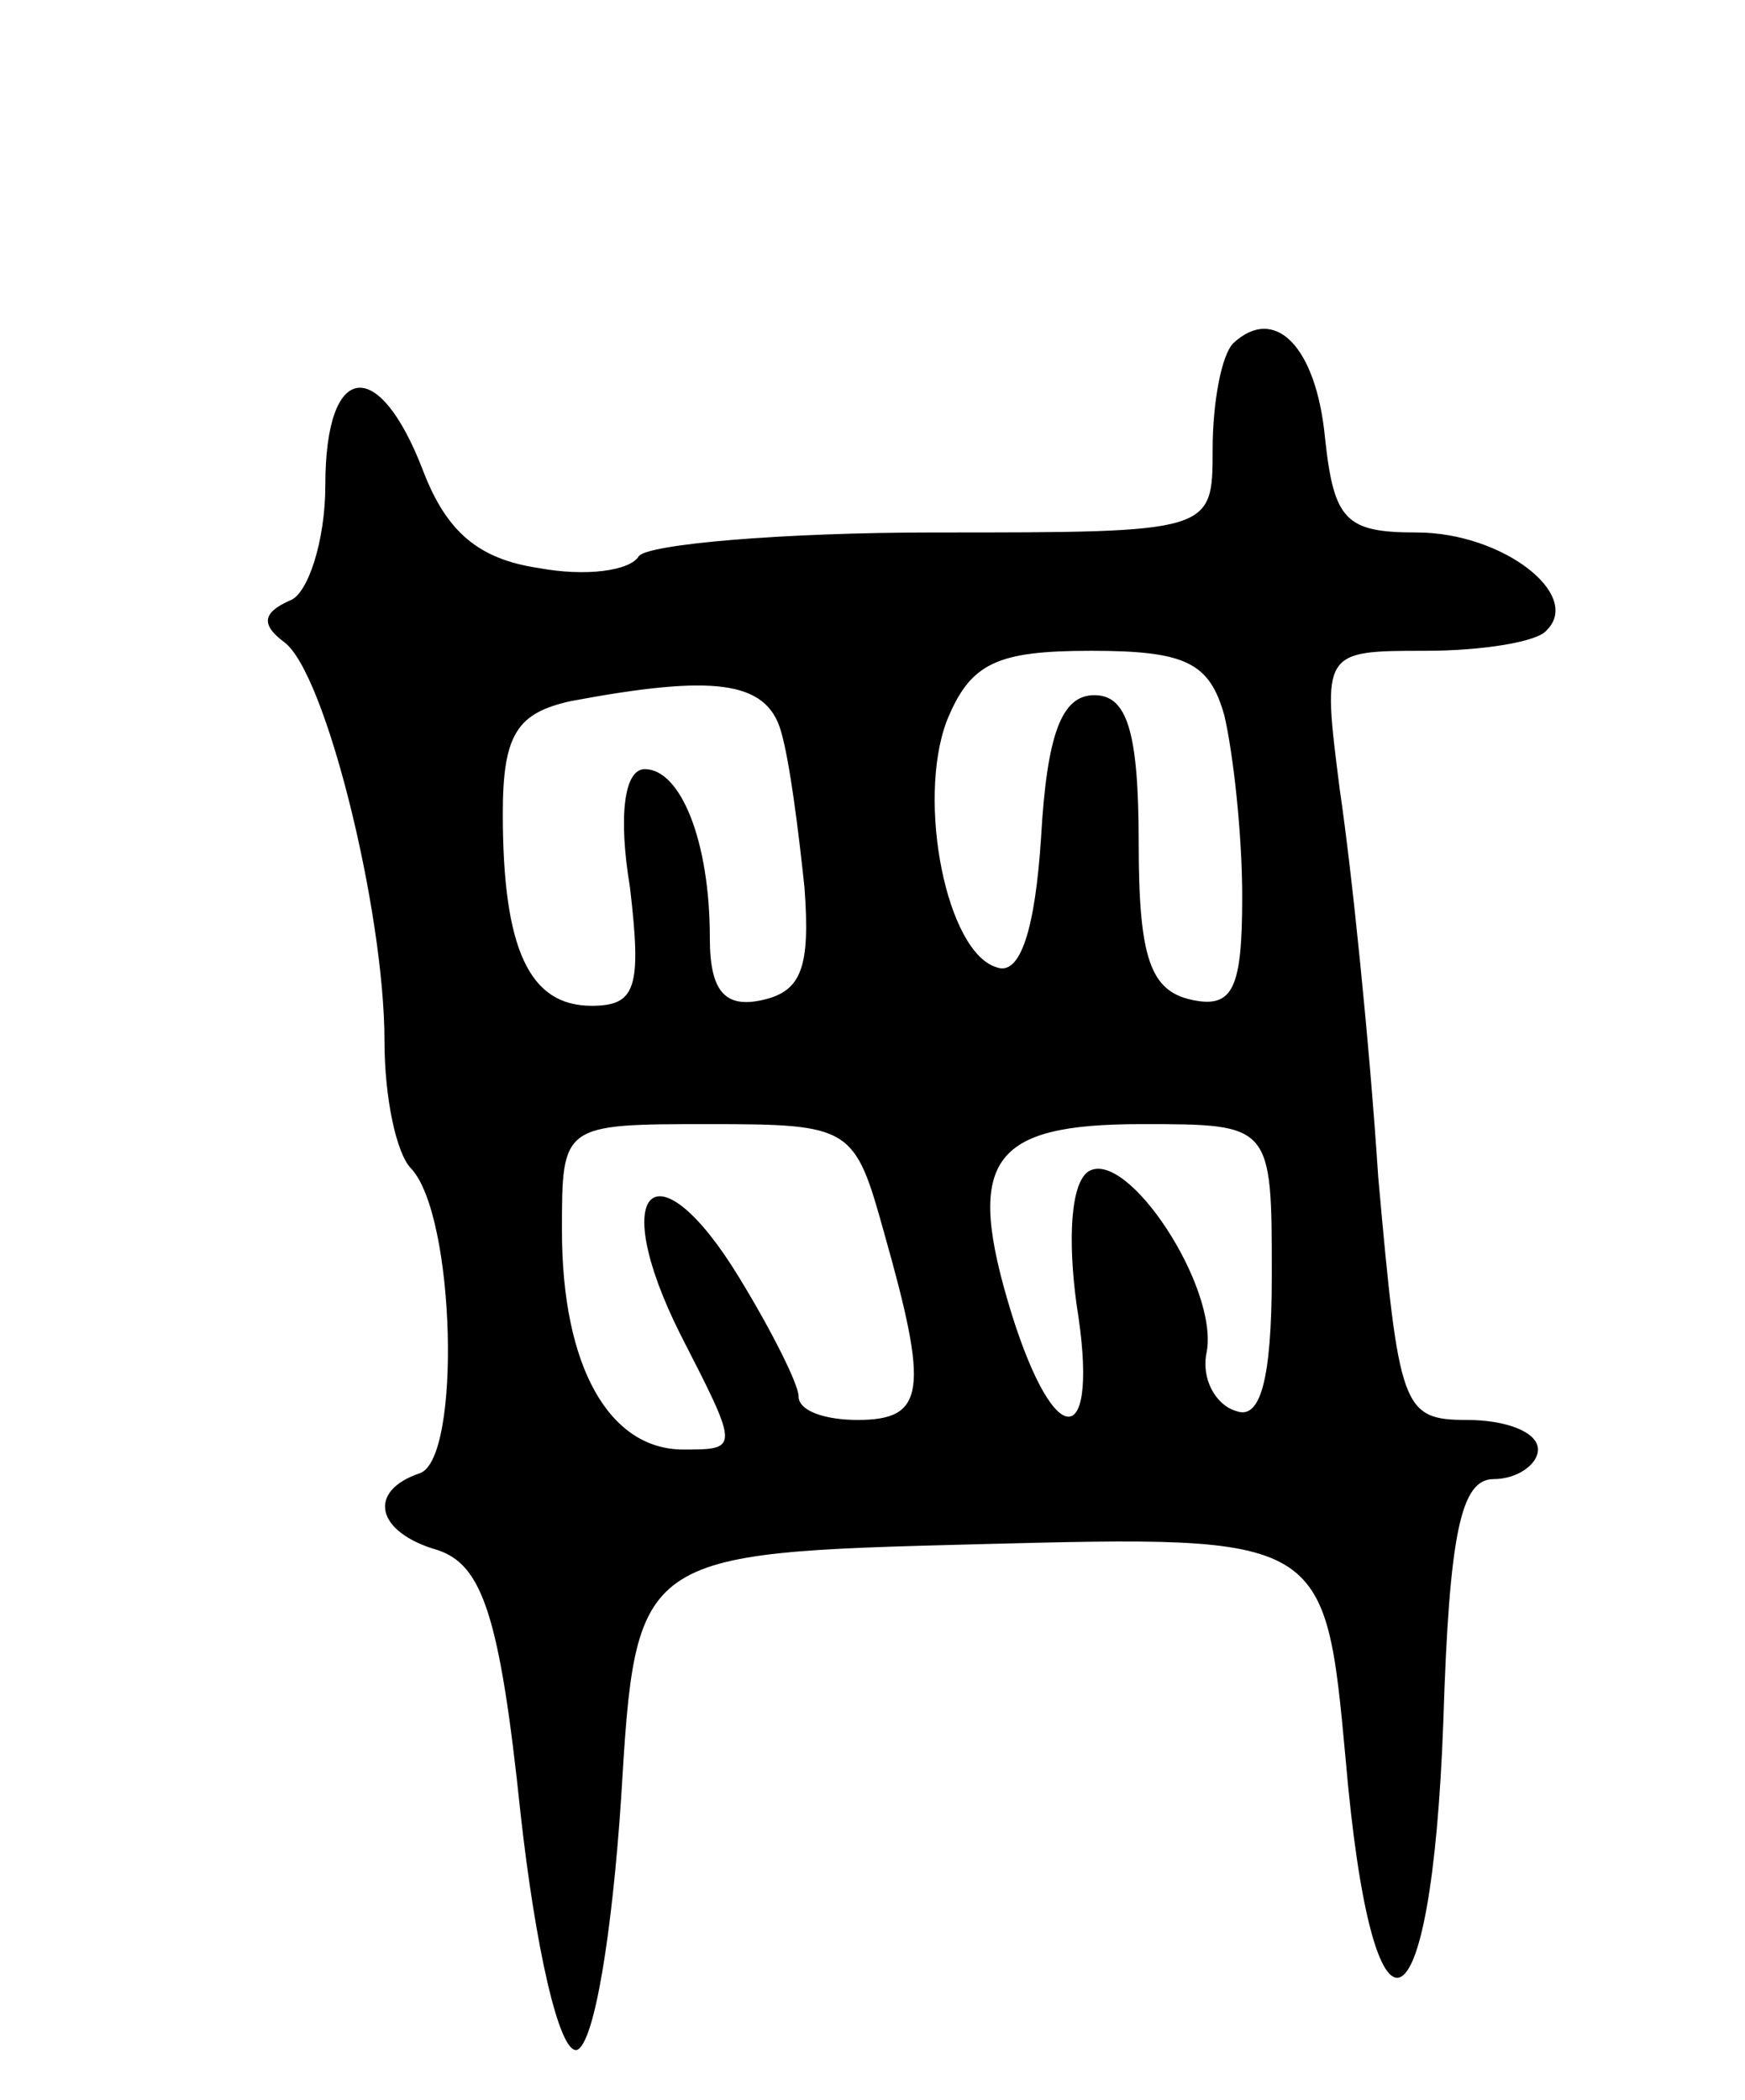 <svg version="1.0" xmlns="http://www.w3.org/2000/svg"
 width="59pt" height="71pt" viewBox="0 0 59 71"
 preserveAspectRatio="xMidYMid meet">
<g transform="translate(0,71) scale(0.1,-0.1)"
fill="#000000" stroke="none">
<path d="M417 594 c-4 -4 -7 -20 -7 -36 0 -28 0 -28 -94 -28 -52 0 -97 -4
-100 -8 -3 -5 -18 -7 -34 -4 -20 3 -31 12 -39 33 -15 39 -33 37 -33 -5 0 -19
-6 -37 -12 -39 -9 -4 -10 -8 -2 -14 14 -10 34 -91 34 -135 0 -19 4 -38 9 -43
15 -16 17 -98 3 -103 -18 -6 -15 -20 6 -26 15 -5 21 -22 28 -89 5 -45 13 -81
19 -80 6 2 12 40 15 85 5 83 5 83 121 86 117 3 117 3 124 -73 9 -104 29 -96
33 13 2 64 6 82 17 82 8 0 15 5 15 10 0 6 -11 10 -24 10 -22 0 -23 4 -30 82
-3 46 -9 104 -13 131 -6 47 -6 47 29 47 19 0 38 3 41 7 12 12 -15 33 -44 33
-24 0 -28 4 -31 32 -3 31 -17 45 -31 32z m-3 -126 c3 -13 6 -40 6 -61 0 -31
-3 -38 -17 -35 -14 3 -18 14 -18 53 0 38 -4 50 -15 50 -11 0 -16 -13 -18 -48
-2 -31 -7 -47 -15 -44 -17 5 -27 56 -17 83 8 20 17 24 49 24 32 0 40 -4 45
-22z m-150 -5 c3 -10 6 -34 8 -53 2 -27 -1 -35 -14 -38 -13 -3 -18 3 -18 21 0
33 -10 57 -22 57 -7 0 -9 -16 -5 -40 4 -34 2 -40 -13 -40 -21 0 -30 19 -30 65
0 27 5 34 23 38 48 9 66 7 71 -10z m35 -170 c15 -53 14 -63 -9 -63 -11 0 -20
3 -20 8 0 4 -9 22 -20 40 -28 46 -45 31 -20 -19 20 -39 20 -39 1 -39 -25 0
-41 28 -41 74 0 36 0 36 50 36 48 0 49 -1 59 -37z m131 -14 c0 -36 -4 -49 -12
-46 -7 2 -12 11 -10 20 4 22 -27 69 -40 61 -6 -4 -7 -23 -4 -45 8 -49 -7 -51
-22 -3 -16 52 -7 64 44 64 44 0 44 0 44 -51z"/>
</g>
</svg>
